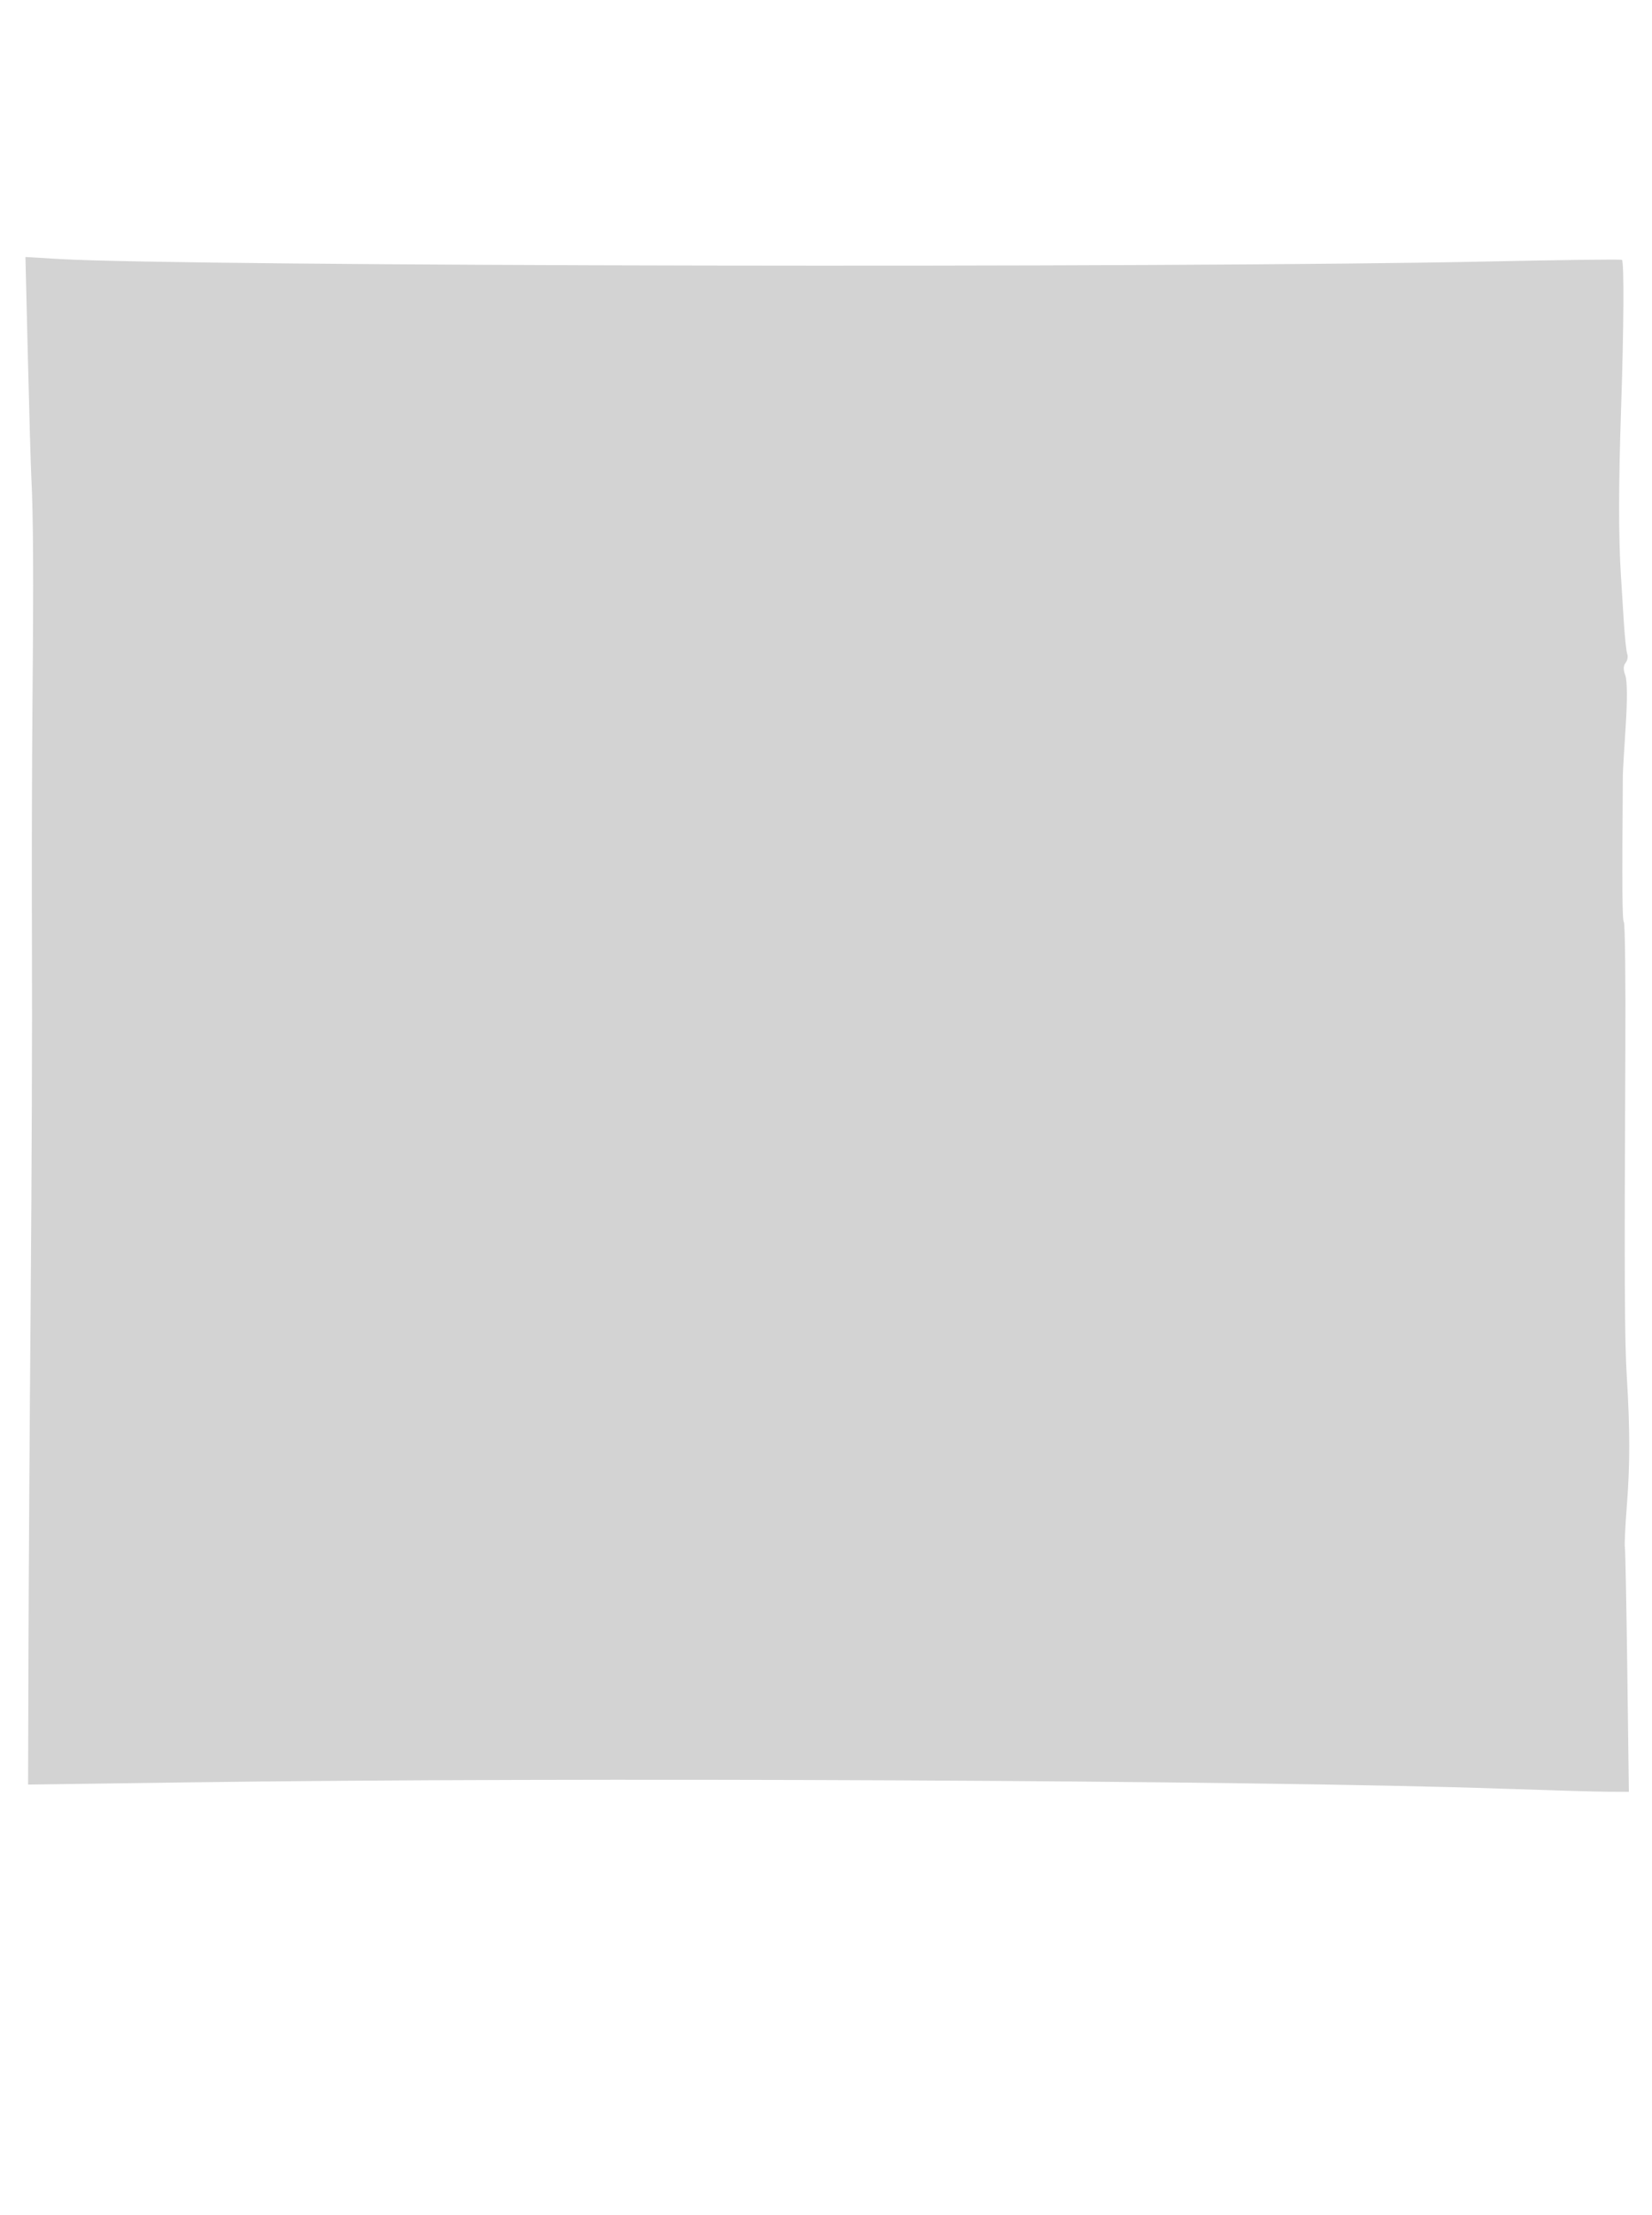<svg xmlns="http://www.w3.org/2000/svg" width="500" height="670"><path d="M8.437 108.12c.406 16.709.879 33.08 1.052 36.38.589 11.283.686 30.006.349 67-.186 20.35-.26 54.55-.165 76 .095 21.45-.076 68.7-.381 105-.304 36.3-.607 84.294-.673 106.654L8.5 539.808l47-.654c117.519-1.635 324.896-.659 398.5 1.875 14.575.501 29.312.925 32.75.941l6.25.03-.471-36.25c-.259-19.937-.592-36.925-.74-37.75-.149-.825.118-6.45.592-12.5.979-12.49.978-23.114-.004-39-.686-11.117-.772-30.104-.443-98.752.1-20.764-.097-38.203-.437-38.753-.513-.83-.577-9.638-.321-44.495.008-1.1.394-7.781.858-14.846.523-7.958.478-13.807-.117-15.372-.635-1.67-.608-2.949.079-3.777.571-.688.804-1.871.518-2.628-.286-.757-.759-5.202-1.051-9.877l-.877-14c-.735-11.728-.721-27.429.046-50 .836-24.618.957-44.77.272-45.394-.222-.203-18.629.023-40.904.501-93.649 2.011-394.055 1.489-431.901-.751l-10.401-.615.739 30.379" fill="#d3d3d3" fill-rule="evenodd"/></svg>